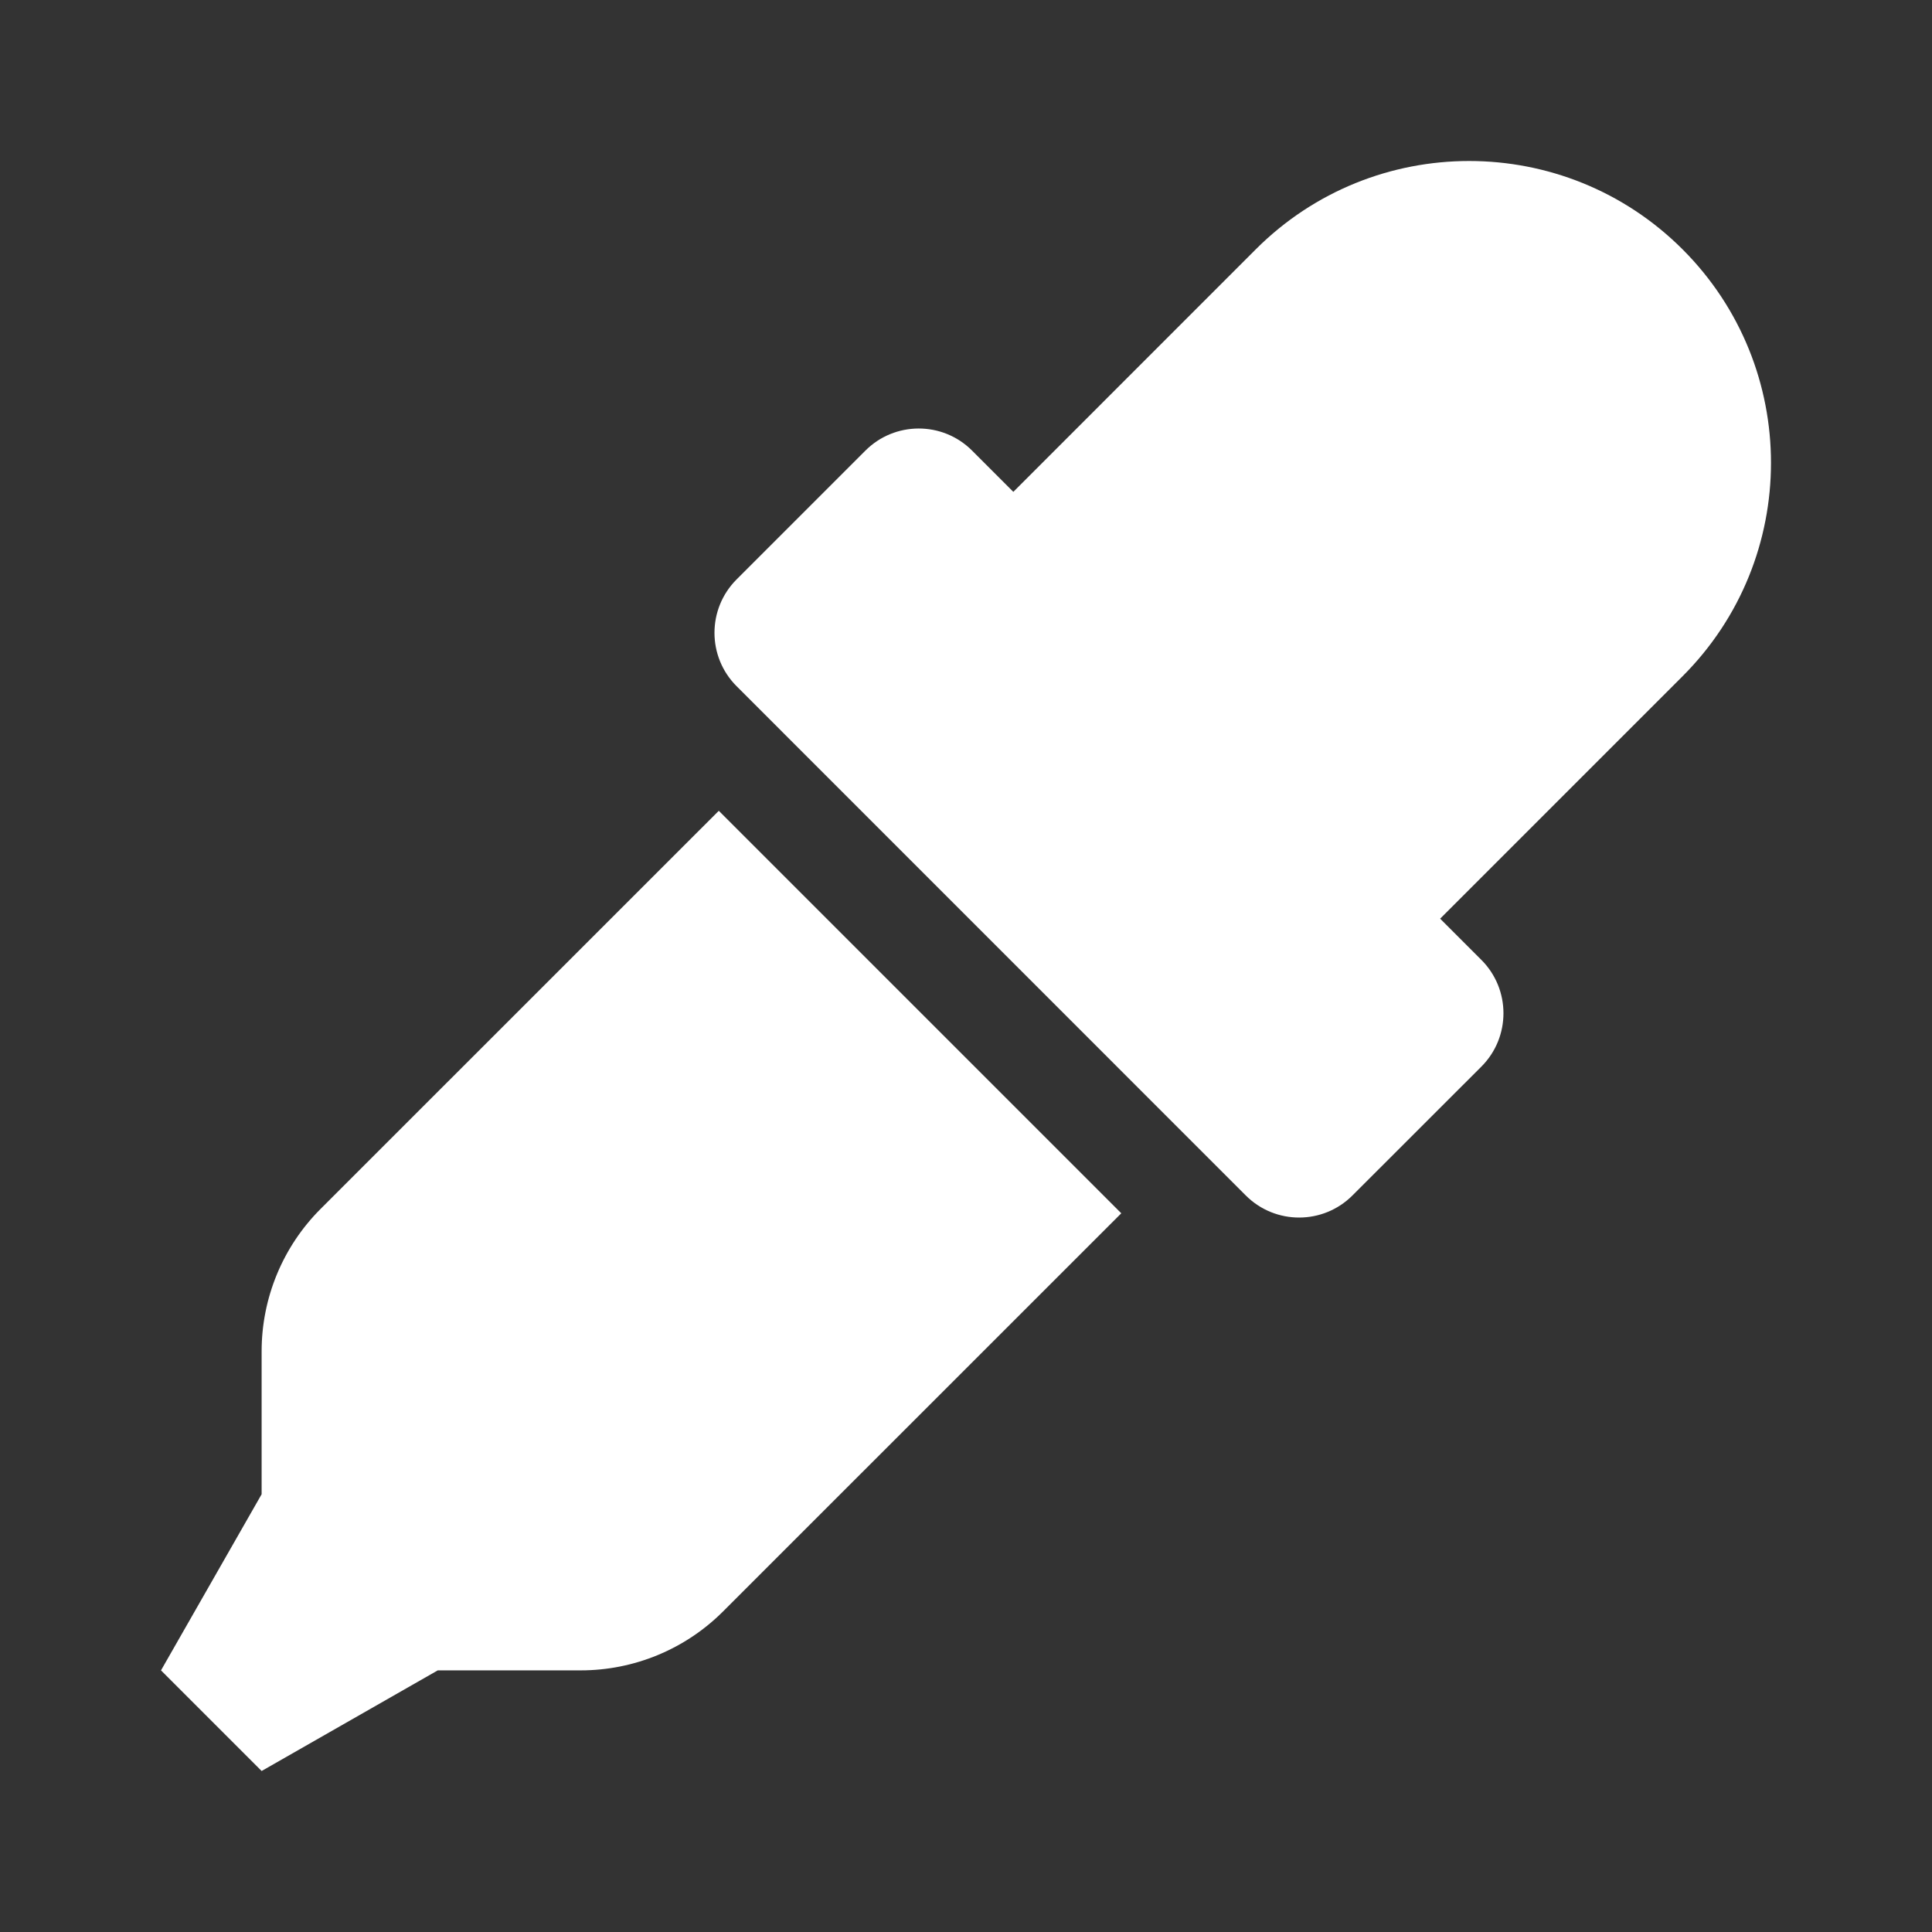<svg width="24" height="24" viewBox="0 0 24 24" fill="none" xmlns="http://www.w3.org/2000/svg">
<rect x="0" y="0" width="24" height="24" fill="#333333" stroke="none"/>
<g clip-path="url(#clip0)">
<path d="M3.982 15.018C3.514 15.486 3.25 16.122 3.25 16.786V18.562L2 20.75L3.25 22L5.438 20.75H7.214C7.877 20.75 8.513 20.487 8.982 20.018L13.929 15.072L8.929 10.072L3.982 15.018ZM20.902 3.098C19.438 1.634 17.062 1.634 15.599 3.098L12.588 6.11L12.076 5.598C11.707 5.229 11.113 5.234 10.75 5.598L9.15 7.198C8.784 7.564 8.784 8.158 9.15 8.524L15.475 14.85C15.844 15.219 16.438 15.214 16.801 14.85L18.402 13.25C18.768 12.884 18.768 12.29 18.402 11.924L17.89 11.412L20.901 8.401C22.366 6.937 22.366 4.563 20.902 3.098Z" fill="white" />
</g>
<defs>
<clipPath id="clip0">
<rect width="20" height="20" fill="white" transform="translate(2 2)"/>
</clipPath>
</defs>
</svg>

